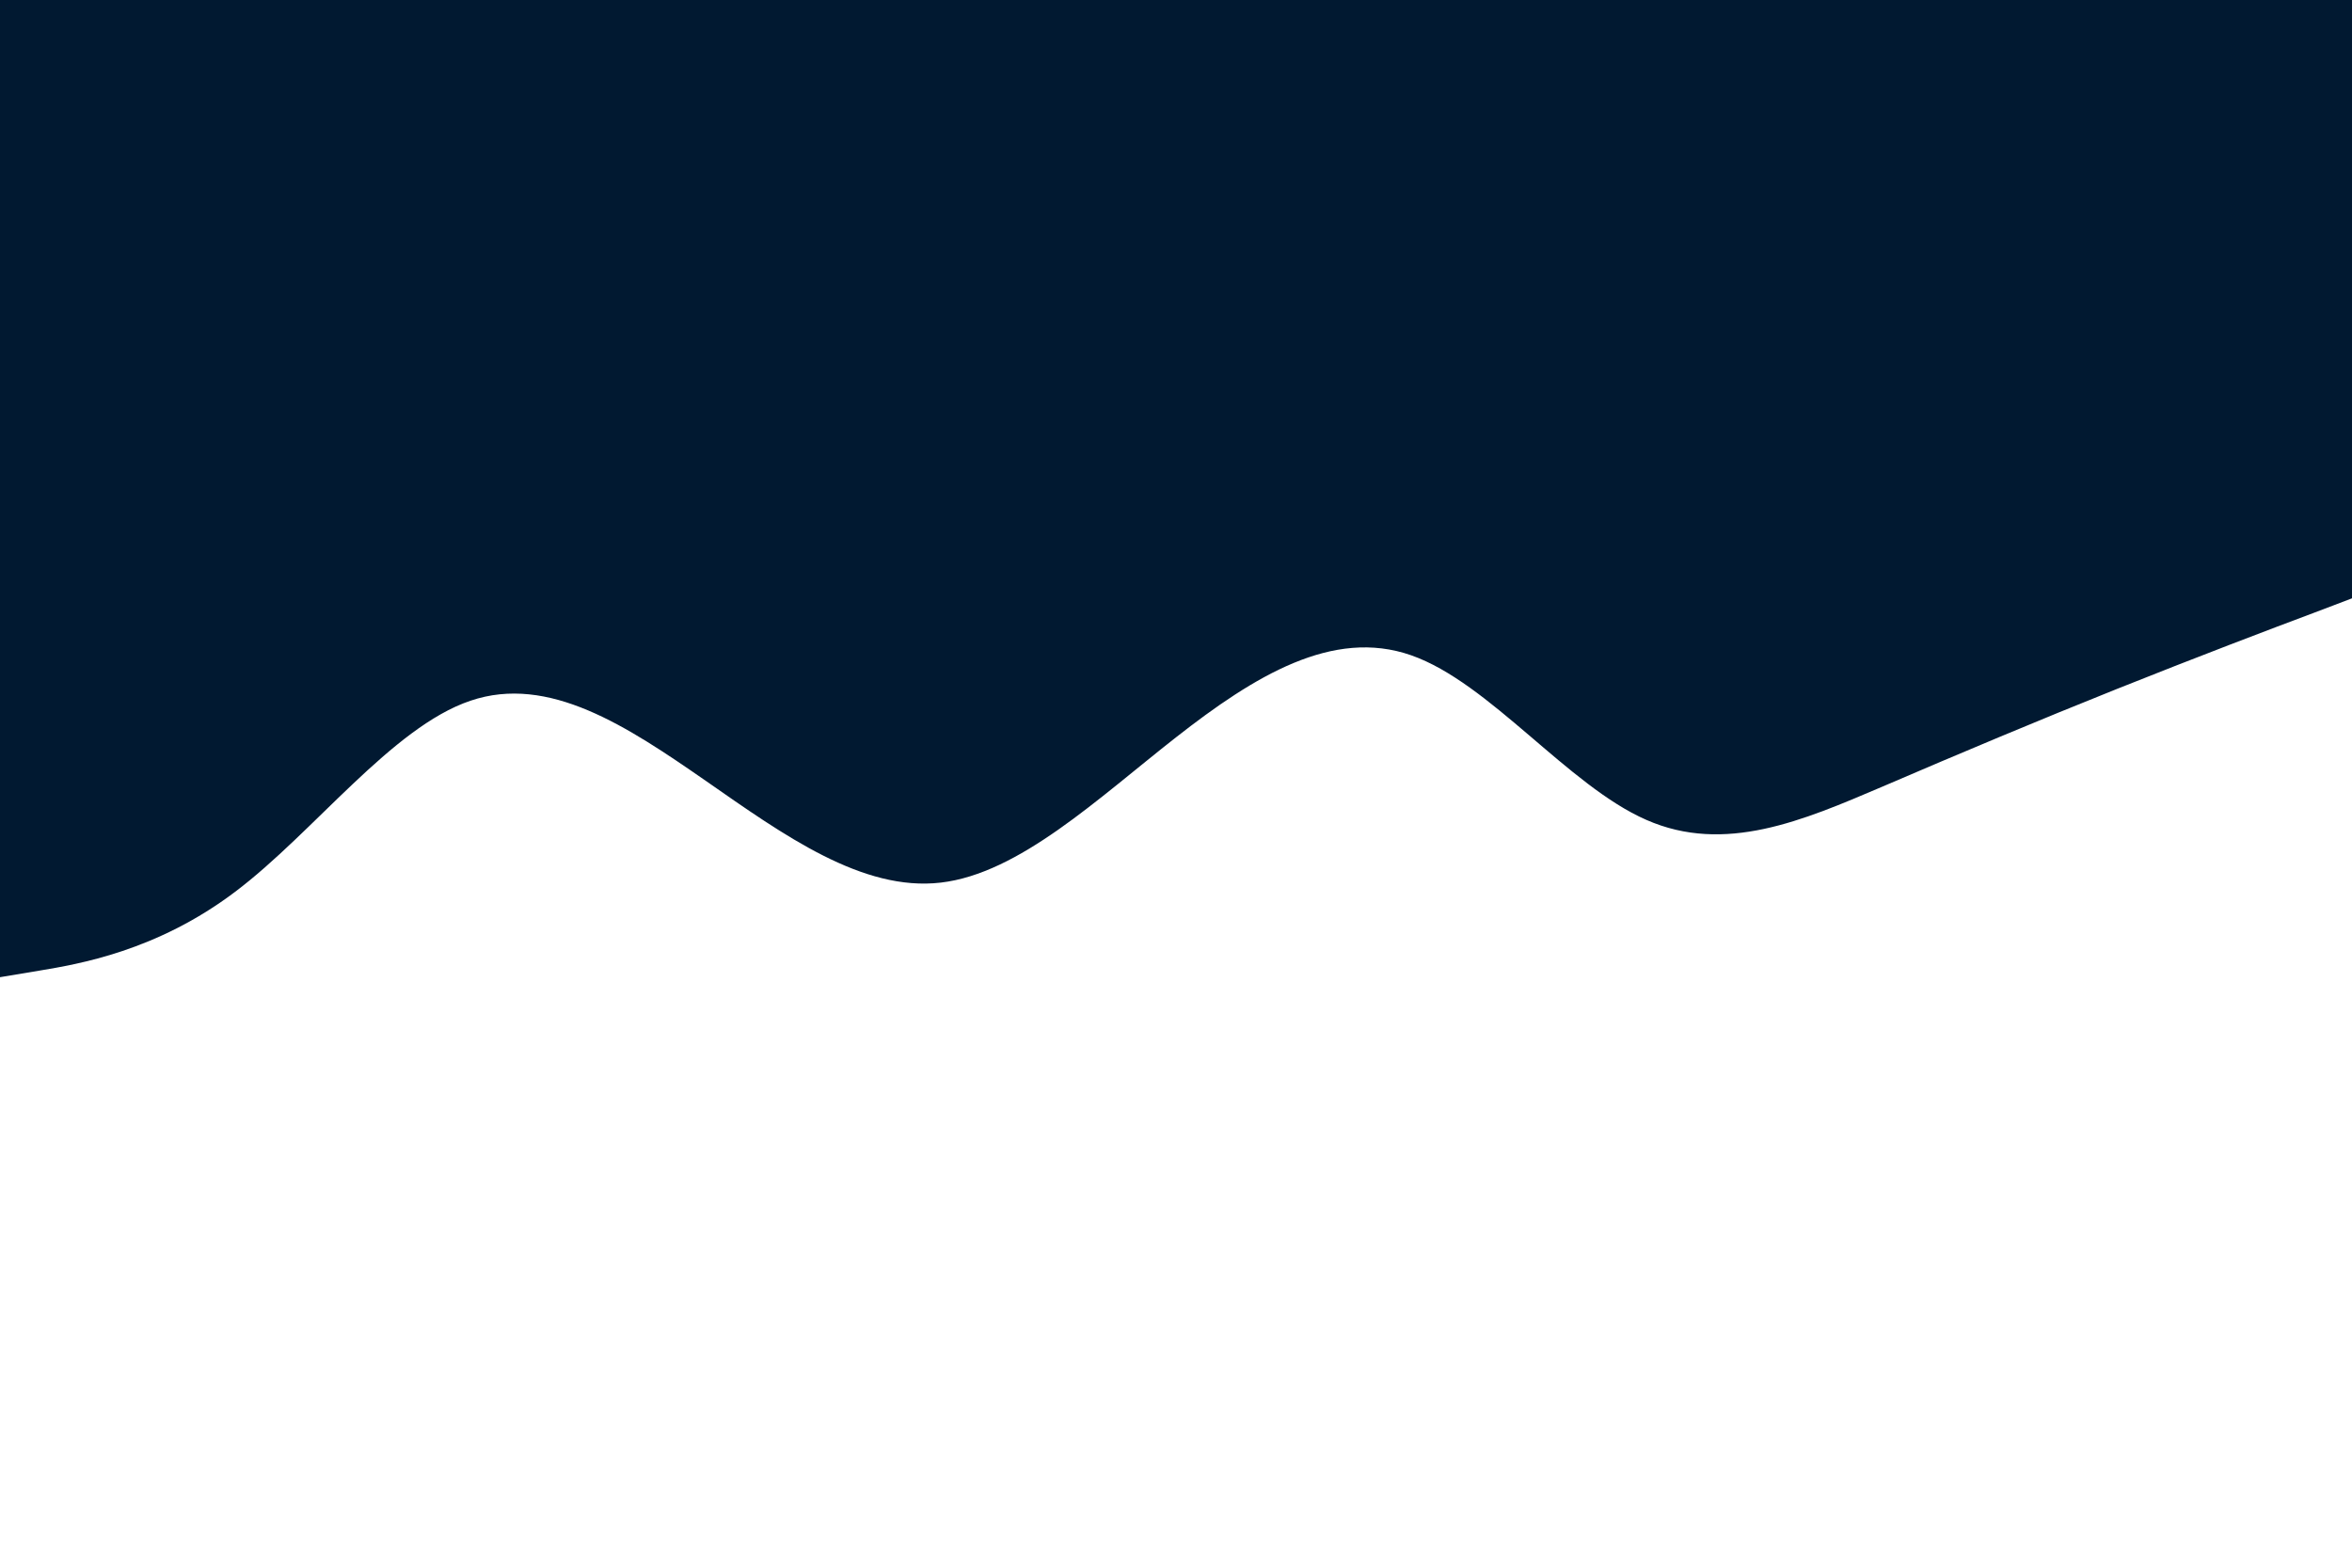 <svg id="visual" viewBox="0 0 900 600" width="900" height="600" xmlns="http://www.w3.org/2000/svg" xmlns:xlink="http://www.w3.org/1999/xlink" version="1.1"><path d="M0 374L15 371.5C30 369 60 364 90 341.3C120 318.7 150 278.3 180 268.2C210 258 240 278 270 298.8C300 319.7 330 341.3 360 337.8C390 334.3 420 305.7 450 282.2C480 258.7 510 240.3 540 250.8C570 261.3 600 300.7 630 313.8C660 327 690 314 720 301.2C750 288.3 780 275.7 810 263.7C840 251.7 870 240.3 885 234.7L900 229L900 0L885 0C870 0 840 0 810 0C780 0 750 0 720 0C690 0 660 0 630 0C600 0 570 0 540 0C510 0 480 0 450 0C420 0 390 0 360 0C330 0 300 0 270 0C240 0 210 0 180 0C150 0 120 0 90 0C60 0 30 0 15 0L0 0Z" fill="#011931" stroke-linecap="round" stroke-linejoin="miter"></path></svg>